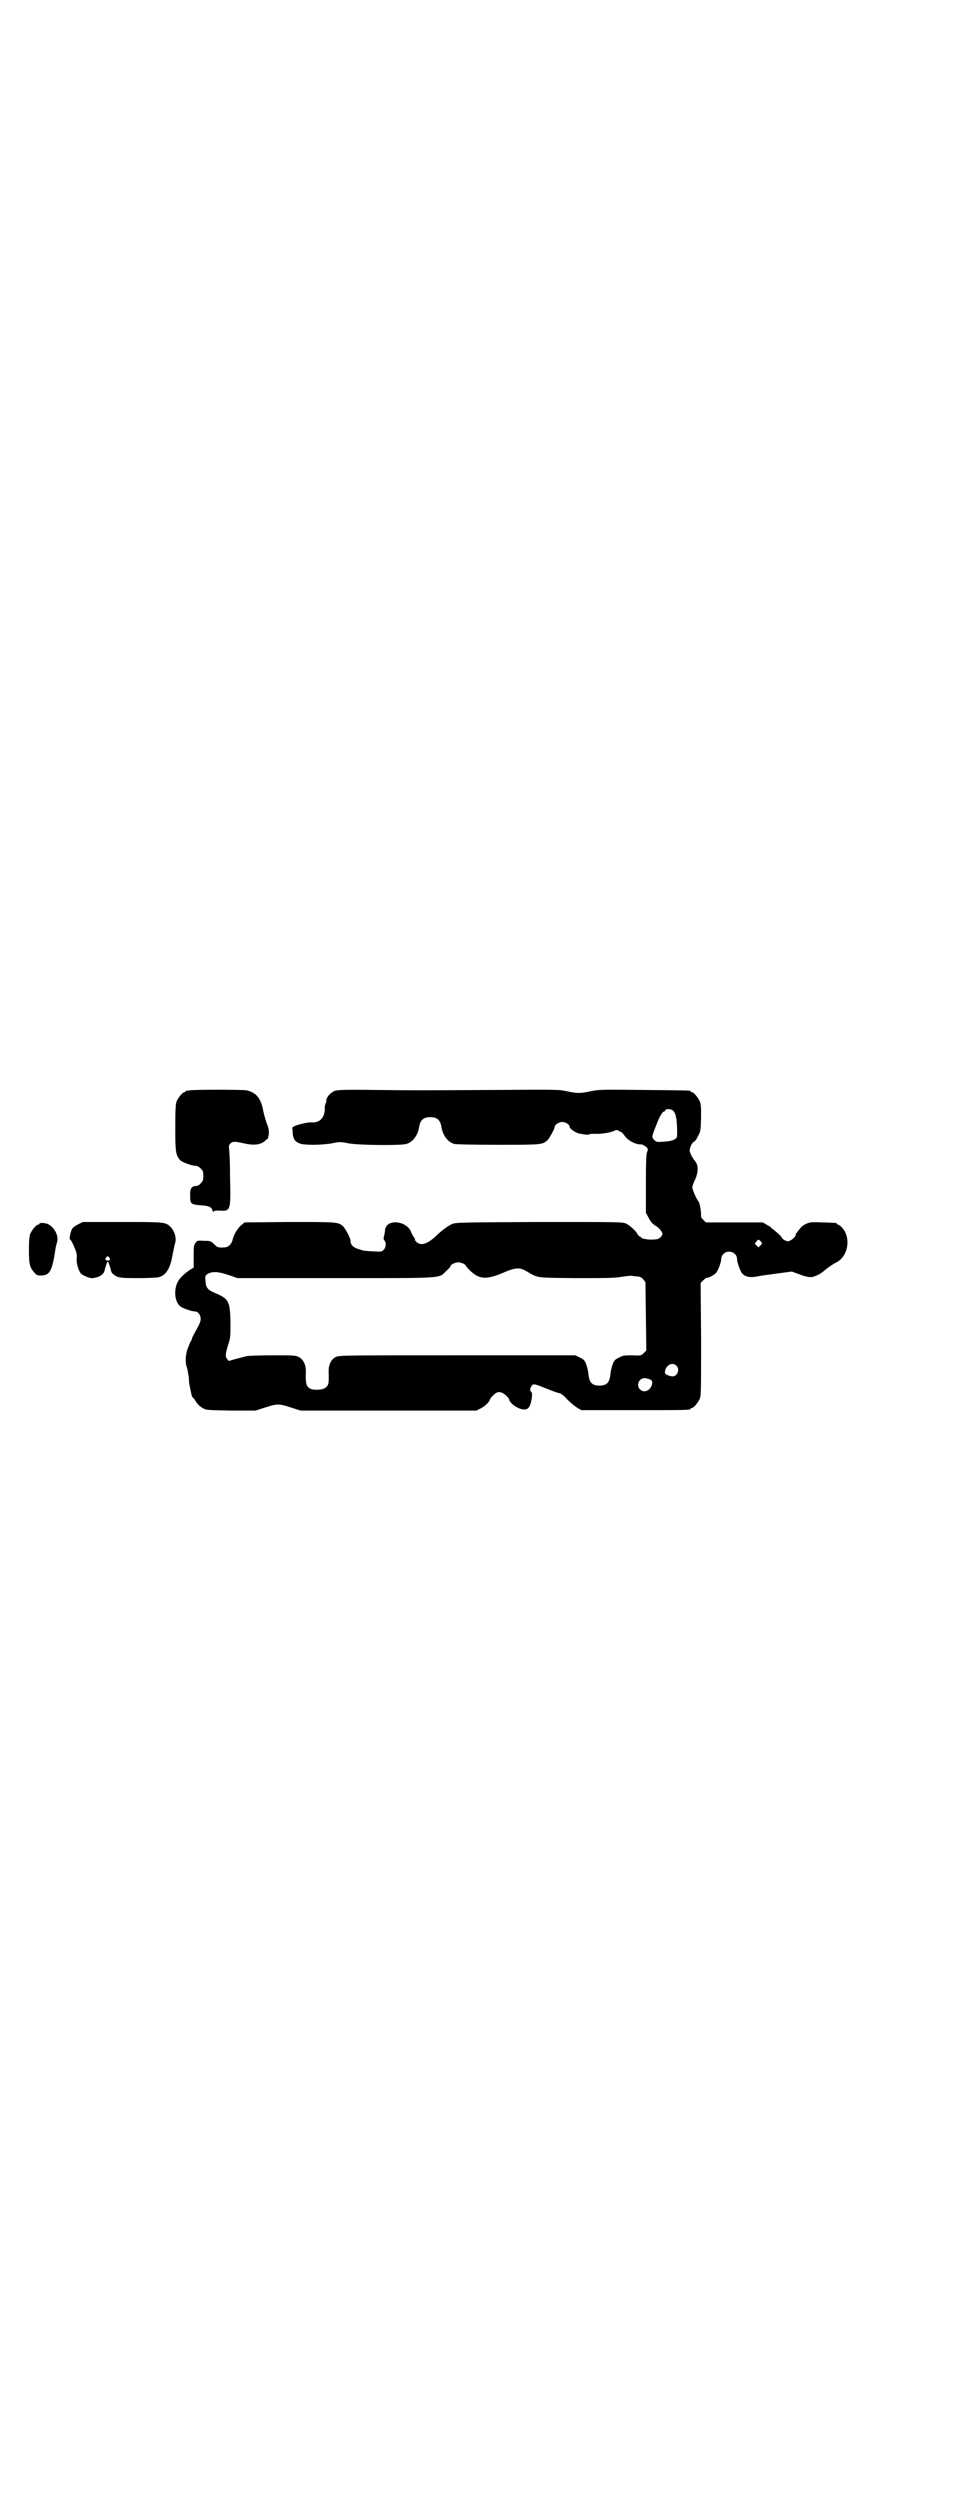 <?xml version="1.0" standalone="no"?>
<!DOCTYPE svg PUBLIC "-//W3C//DTD SVG 20010904//EN"
 "http://www.w3.org/TR/2001/REC-SVG-20010904/DTD/svg10.dtd">
<svg version="1.0" xmlns="http://www.w3.org/2000/svg"
 width="1100pt" height="2850pt" viewBox="0 0 1100 2850"
 preserveAspectRatio="xMidYMid meet">
<g transform="translate(0,2850) scale(0.5,-0.5)"
fill="#000000" stroke="none">
<path d="M432 3214 c-3 -1 -6 -1 -7 0 0 0 -1 0 -1 -2 0 -1 -1 -2 -3 -2 -4 0
-14 -12 -18 -21 -2 -6 -3 -17 -3 -60 0 -56 1 -62 11 -74 5 -5 27 -13 36 -13 3
0 7 -2 11 -6 5 -5 6 -7 6 -17 0 -10 -1 -12 -6 -17 -3 -4 -8 -6 -11 -6 -10 0
-14 -7 -13 -23 0 -18 2 -19 24 -21 19 -1 25 -4 27 -12 1 -3 2 -4 3 -2 1 2 5 2
13 2 25 -2 26 0 24 73 0 30 -1 59 -2 65 -1 9 -1 11 3 15 5 5 9 5 32 0 22 -5
38 -3 48 7 3 2 6 5 6 6 0 0 0 1 0 2 3 7 2 20 -3 30 -2 6 -6 19 -8 28 -5 29
-15 42 -37 48 -8 2 -125 2 -132 0z"/>
<path d="M764 3213 c-7 -3 -14 -9 -17 -15 -2 -4 -3 -6 -2 -6 0 0 0 -4 -2 -8
-2 -5 -2 -9 -2 -10 1 -1 0 -7 -1 -12 -3 -14 -14 -22 -28 -21 -14 1 -48 -9 -45
-13 0 0 1 -6 1 -12 1 -12 5 -19 16 -23 9 -4 46 -4 72 0 19 4 21 4 41 0 25 -4
118 -5 131 -1 15 5 26 20 29 41 3 14 10 20 25 20 15 0 22 -6 25 -20 3 -21 14
-36 29 -41 5 -1 35 -2 101 -2 100 0 101 0 113 11 4 4 16 26 16 30 0 5 10 11
17 11 8 0 17 -6 17 -11 0 -4 11 -12 20 -15 15 -3 24 -4 25 -2 1 1 6 1 13 1 12
-1 39 3 46 8 3 1 5 1 8 -1 1 -1 4 -3 6 -3 2 -1 5 -5 8 -9 7 -10 22 -18 33 -19
5 0 9 -1 9 -1 0 -1 1 -2 2 -2 1 0 4 -2 6 -4 3 -4 3 -5 1 -10 -2 -4 -3 -20 -3
-72 l0 -67 6 -11 c4 -8 8 -13 15 -18 6 -3 12 -9 14 -13 4 -6 4 -6 0 -12 -4 -5
-8 -7 -19 -7 -9 -1 -26 2 -26 4 0 1 -2 2 -4 3 -2 1 -4 3 -5 5 -2 6 -19 22 -28
25 -7 3 -28 3 -198 3 -179 -1 -190 -1 -198 -5 -9 -4 -25 -16 -37 -28 -20 -18
-34 -22 -44 -12 -3 3 -4 5 -3 5 1 0 0 2 -3 6 -2 3 -5 8 -6 12 -11 25 -54 29
-59 6 0 -3 -1 -9 -2 -14 -2 -7 -2 -10 0 -12 5 -4 4 -17 -2 -22 -4 -4 -6 -4
-23 -3 -19 1 -21 1 -30 4 -15 4 -22 10 -22 20 0 6 -12 29 -18 34 -11 9 -14 9
-122 9 l-102 -1 -7 -6 c-9 -7 -18 -23 -20 -33 -2 -10 -10 -18 -19 -18 -13 -1
-16 0 -23 7 -8 8 -9 8 -23 8 -15 1 -16 1 -20 -5 -4 -5 -4 -9 -4 -31 l0 -25
-10 -6 c-22 -16 -30 -27 -32 -47 -1 -15 3 -28 11 -35 4 -4 26 -12 34 -12 7 0
13 -8 13 -17 0 -6 -3 -12 -10 -25 -5 -9 -10 -18 -10 -20 0 -2 -1 -4 -2 -5 -1
-1 -4 -8 -7 -16 -6 -15 -7 -34 -2 -46 1 -5 3 -14 4 -22 0 -8 1 -16 2 -19 4
-20 5 -26 7 -26 0 0 3 -3 5 -6 5 -9 11 -15 19 -19 6 -4 13 -4 63 -5 l56 0 22
7 c28 9 32 9 59 0 l22 -7 201 0 200 0 10 5 c9 4 21 16 21 20 0 1 3 6 10 12 9
9 20 6 32 -8 1 -1 2 -3 2 -4 0 -4 10 -14 17 -17 14 -8 25 -7 29 1 5 8 8 31 5
33 -4 3 -4 8 0 14 4 6 7 5 32 -5 12 -5 26 -10 30 -11 6 -1 12 -6 21 -16 7 -7
17 -15 22 -18 l9 -5 119 0 c117 0 130 0 130 3 0 1 1 2 3 2 4 0 14 12 18 21 3
7 3 23 3 136 l-1 128 6 6 c4 4 7 6 8 6 2 -2 19 7 22 12 5 7 11 24 11 31 0 4 2
8 5 11 10 11 31 4 31 -11 0 -7 6 -24 10 -31 8 -11 20 -13 42 -8 7 1 27 4 43 6
l30 4 19 -7 c19 -7 27 -7 35 -3 7 2 17 9 20 12 3 3 21 16 28 19 27 14 34 57
12 80 -3 3 -7 6 -8 6 -2 0 -3 1 -3 2 0 2 -1 2 -32 3 -25 1 -28 1 -38 -3 -6 -3
-12 -7 -14 -11 -3 -3 -6 -7 -7 -9 -2 -1 -3 -3 -3 -5 0 -5 -12 -15 -18 -15 -5
0 -14 6 -14 9 0 2 -21 20 -22 20 -1 -1 -2 0 -1 1 0 1 -4 4 -10 7 l-10 6 -65 0
-65 0 -6 6 c-5 5 -6 7 -5 12 0 7 -3 27 -6 30 -5 6 -14 27 -14 32 0 3 3 11 6
17 8 17 8 33 1 42 -7 8 -13 20 -13 25 0 7 6 19 10 20 2 1 6 6 9 13 6 10 6 13
7 41 0 24 0 31 -3 38 -4 9 -14 21 -18 21 -2 0 -3 1 -3 2 0 2 -2 2 -107 3 -97
1 -103 1 -121 -3 -23 -5 -31 -5 -54 0 -18 4 -23 4 -167 3 -188 -1 -169 -1
-271 0 -66 1 -88 0 -92 -2z m772 -45 c3 -3 6 -9 7 -16 2 -7 3 -39 2 -43 -1 -7
-12 -11 -31 -12 -15 -1 -16 -1 -21 4 -6 6 -6 7 4 32 8 22 15 33 19 33 1 0 2 1
2 2 0 5 13 4 18 0z m200 -298 c4 -5 4 -5 -1 -10 l-4 -4 -4 4 c-5 4 -5 5 -1 9
4 6 5 6 10 1z m-678 -51 c3 -2 6 -5 6 -6 0 -1 5 -6 10 -11 20 -19 37 -20 76
-3 26 11 36 12 51 3 28 -16 18 -15 112 -16 69 0 88 0 106 3 13 2 24 3 24 2 1
0 6 -1 11 -1 7 -1 10 -2 14 -7 l5 -6 1 -78 1 -78 -6 -6 c-6 -6 -7 -6 -26 -5
-18 0 -21 0 -30 -5 -10 -5 -11 -6 -15 -16 -2 -6 -5 -17 -5 -23 -2 -18 -8 -25
-25 -25 -17 0 -23 7 -25 25 0 6 -3 17 -5 23 -4 10 -5 11 -15 16 l-10 5 -270 0
c-263 0 -270 0 -277 -4 -10 -5 -16 -17 -16 -32 1 -30 0 -33 -9 -39 -6 -4 -26
-5 -33 -1 -9 5 -11 11 -10 40 0 15 -6 27 -16 32 -7 4 -12 4 -60 4 -29 0 -56
-1 -60 -2 -4 -1 -14 -4 -23 -6 l-17 -5 -4 5 c-4 6 -4 10 3 33 5 15 5 19 5 51
-1 47 -4 53 -35 66 -17 7 -21 12 -22 27 -1 12 -1 12 4 16 11 7 25 6 49 -2 l20
-7 223 0 c252 0 236 -1 253 16 6 5 10 10 10 11 0 4 11 9 18 9 3 0 9 -2 12 -3z
m486 -233 c8 -8 2 -24 -9 -24 -3 0 -8 1 -12 3 -6 3 -6 4 -5 11 4 13 17 19 26
10z m-60 -31 c5 -4 5 -5 4 -11 -3 -14 -18 -21 -27 -12 -10 9 -3 26 10 26 4 0
9 -2 13 -3z"/>
<path d="M179 2909 c-6 -3 -12 -7 -14 -10 -4 -6 -8 -25 -5 -25 2 0 11 -19 14
-29 1 -4 2 -10 1 -14 -1 -11 4 -28 10 -35 4 -4 21 -11 25 -10 1 0 4 0 7 1 12
2 21 9 22 18 2 8 6 19 7 19 1 0 5 -11 7 -19 1 -7 4 -10 13 -15 6 -3 13 -4 48
-4 22 0 43 1 48 2 16 4 26 19 31 47 5 25 5 25 7 32 3 11 -2 27 -11 36 -11 11
-15 11 -111 11 l-89 0 -10 -5z m70 -76 c4 -4 2 -7 -3 -7 -5 0 -7 3 -4 7 4 4 4
4 7 0z"/>
<path d="M90 2910 c0 -1 -1 -2 -3 -2 -4 0 -14 -12 -18 -21 -2 -6 -3 -15 -3
-37 0 -33 2 -40 13 -52 5 -6 7 -6 16 -6 19 1 24 10 32 63 1 4 2 10 3 12 5 14
-5 34 -20 42 -6 3 -20 4 -20 1z"/>
</g>
</svg>
